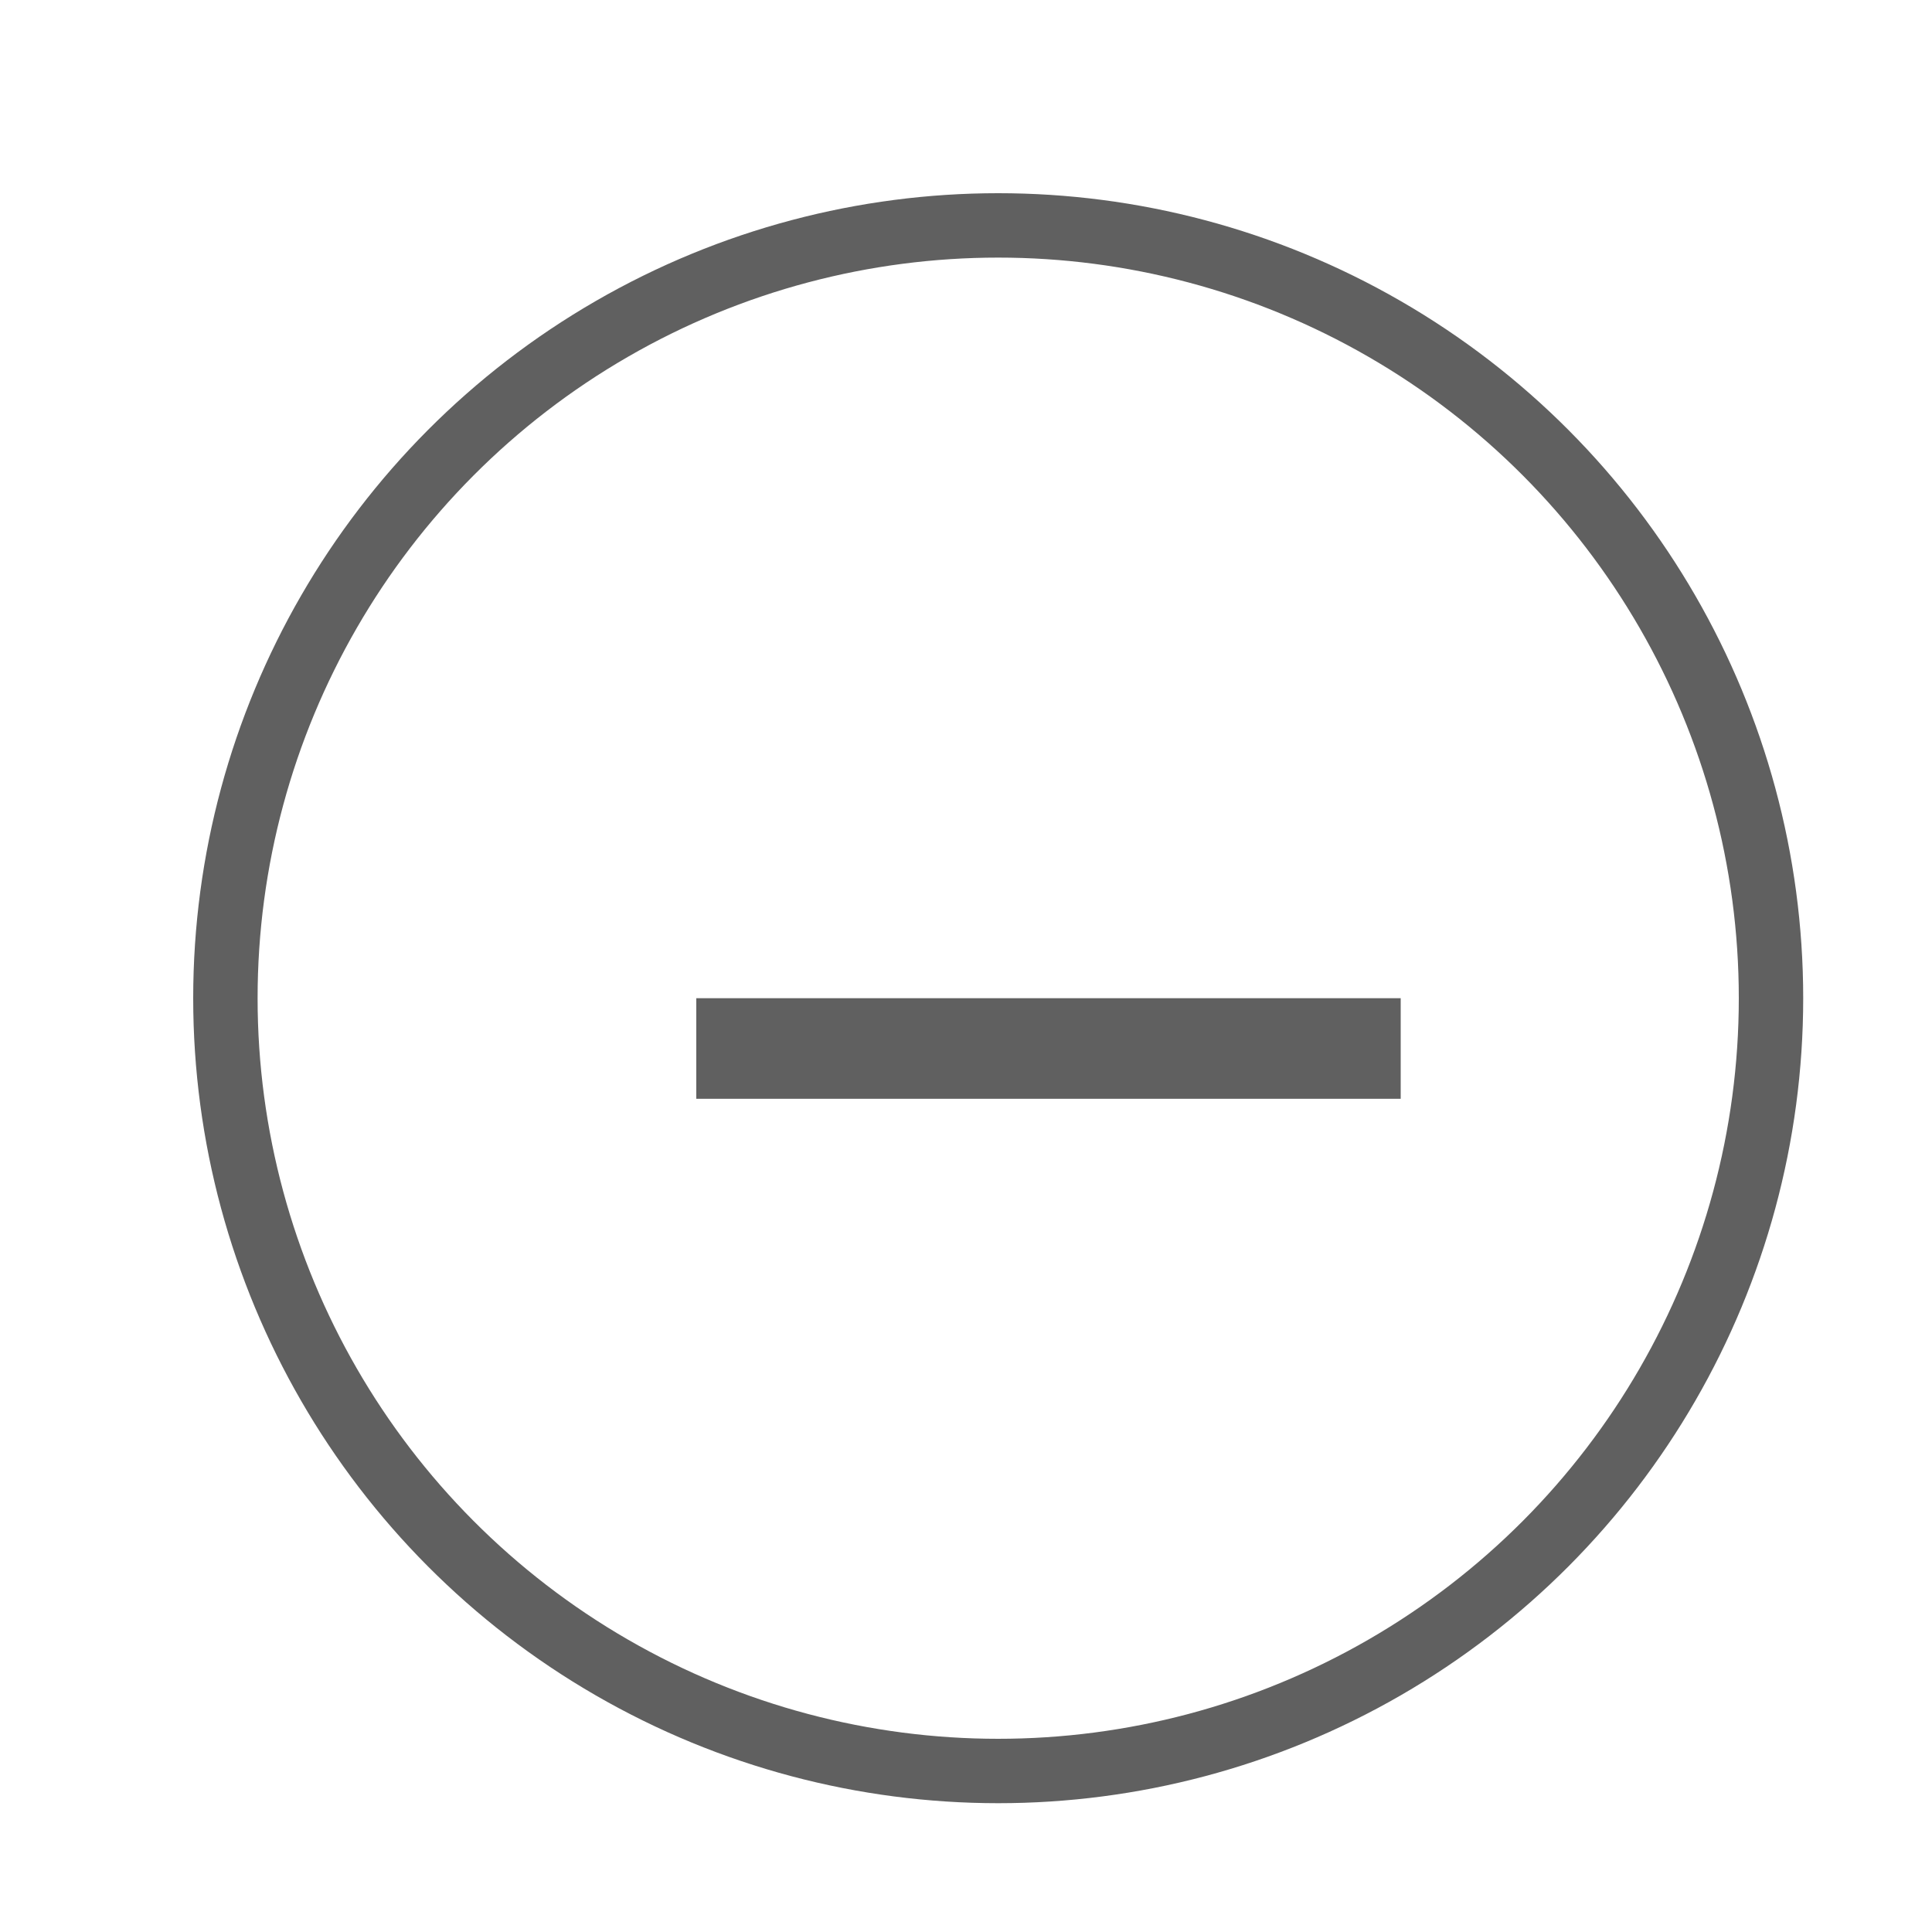 <?xml version="1.0" encoding="UTF-8"?>
<svg width="30px" height="30px" viewBox="0 0 30 30" version="1.1" xmlns="http://www.w3.org/2000/svg" xmlns:xlink="http://www.w3.org/1999/xlink">
    <!-- Generator: sketchtool 52.6 (67491) - http://www.bohemiancoding.com/sketch -->
    <title>E9DD72B9-3D69-4A95-B37C-BD24A39A5DC7</title>
    <desc>Created with sketchtool.</desc>
    <g id="symbols" stroke="none" stroke-width="1" fill="none" fill-rule="evenodd">
        <g id="ICON/20/gray/close">
            <g id="Group-4" transform="translate(3, 3)">
                <circle id="Oval-3" stroke="#606060" cx="12.5" cy="12.5" r="12"></circle>
                <g id="Group-3" transform="translate(7.812, 12.5)" fill="#606060">
                    <g id="Group">
                        <rect id="Rectangle-8" x="0" y="0" width="10.938" height="1.562"></rect>
                    </g>
                </g>
            </g>
        </g>
    </g>
</svg>